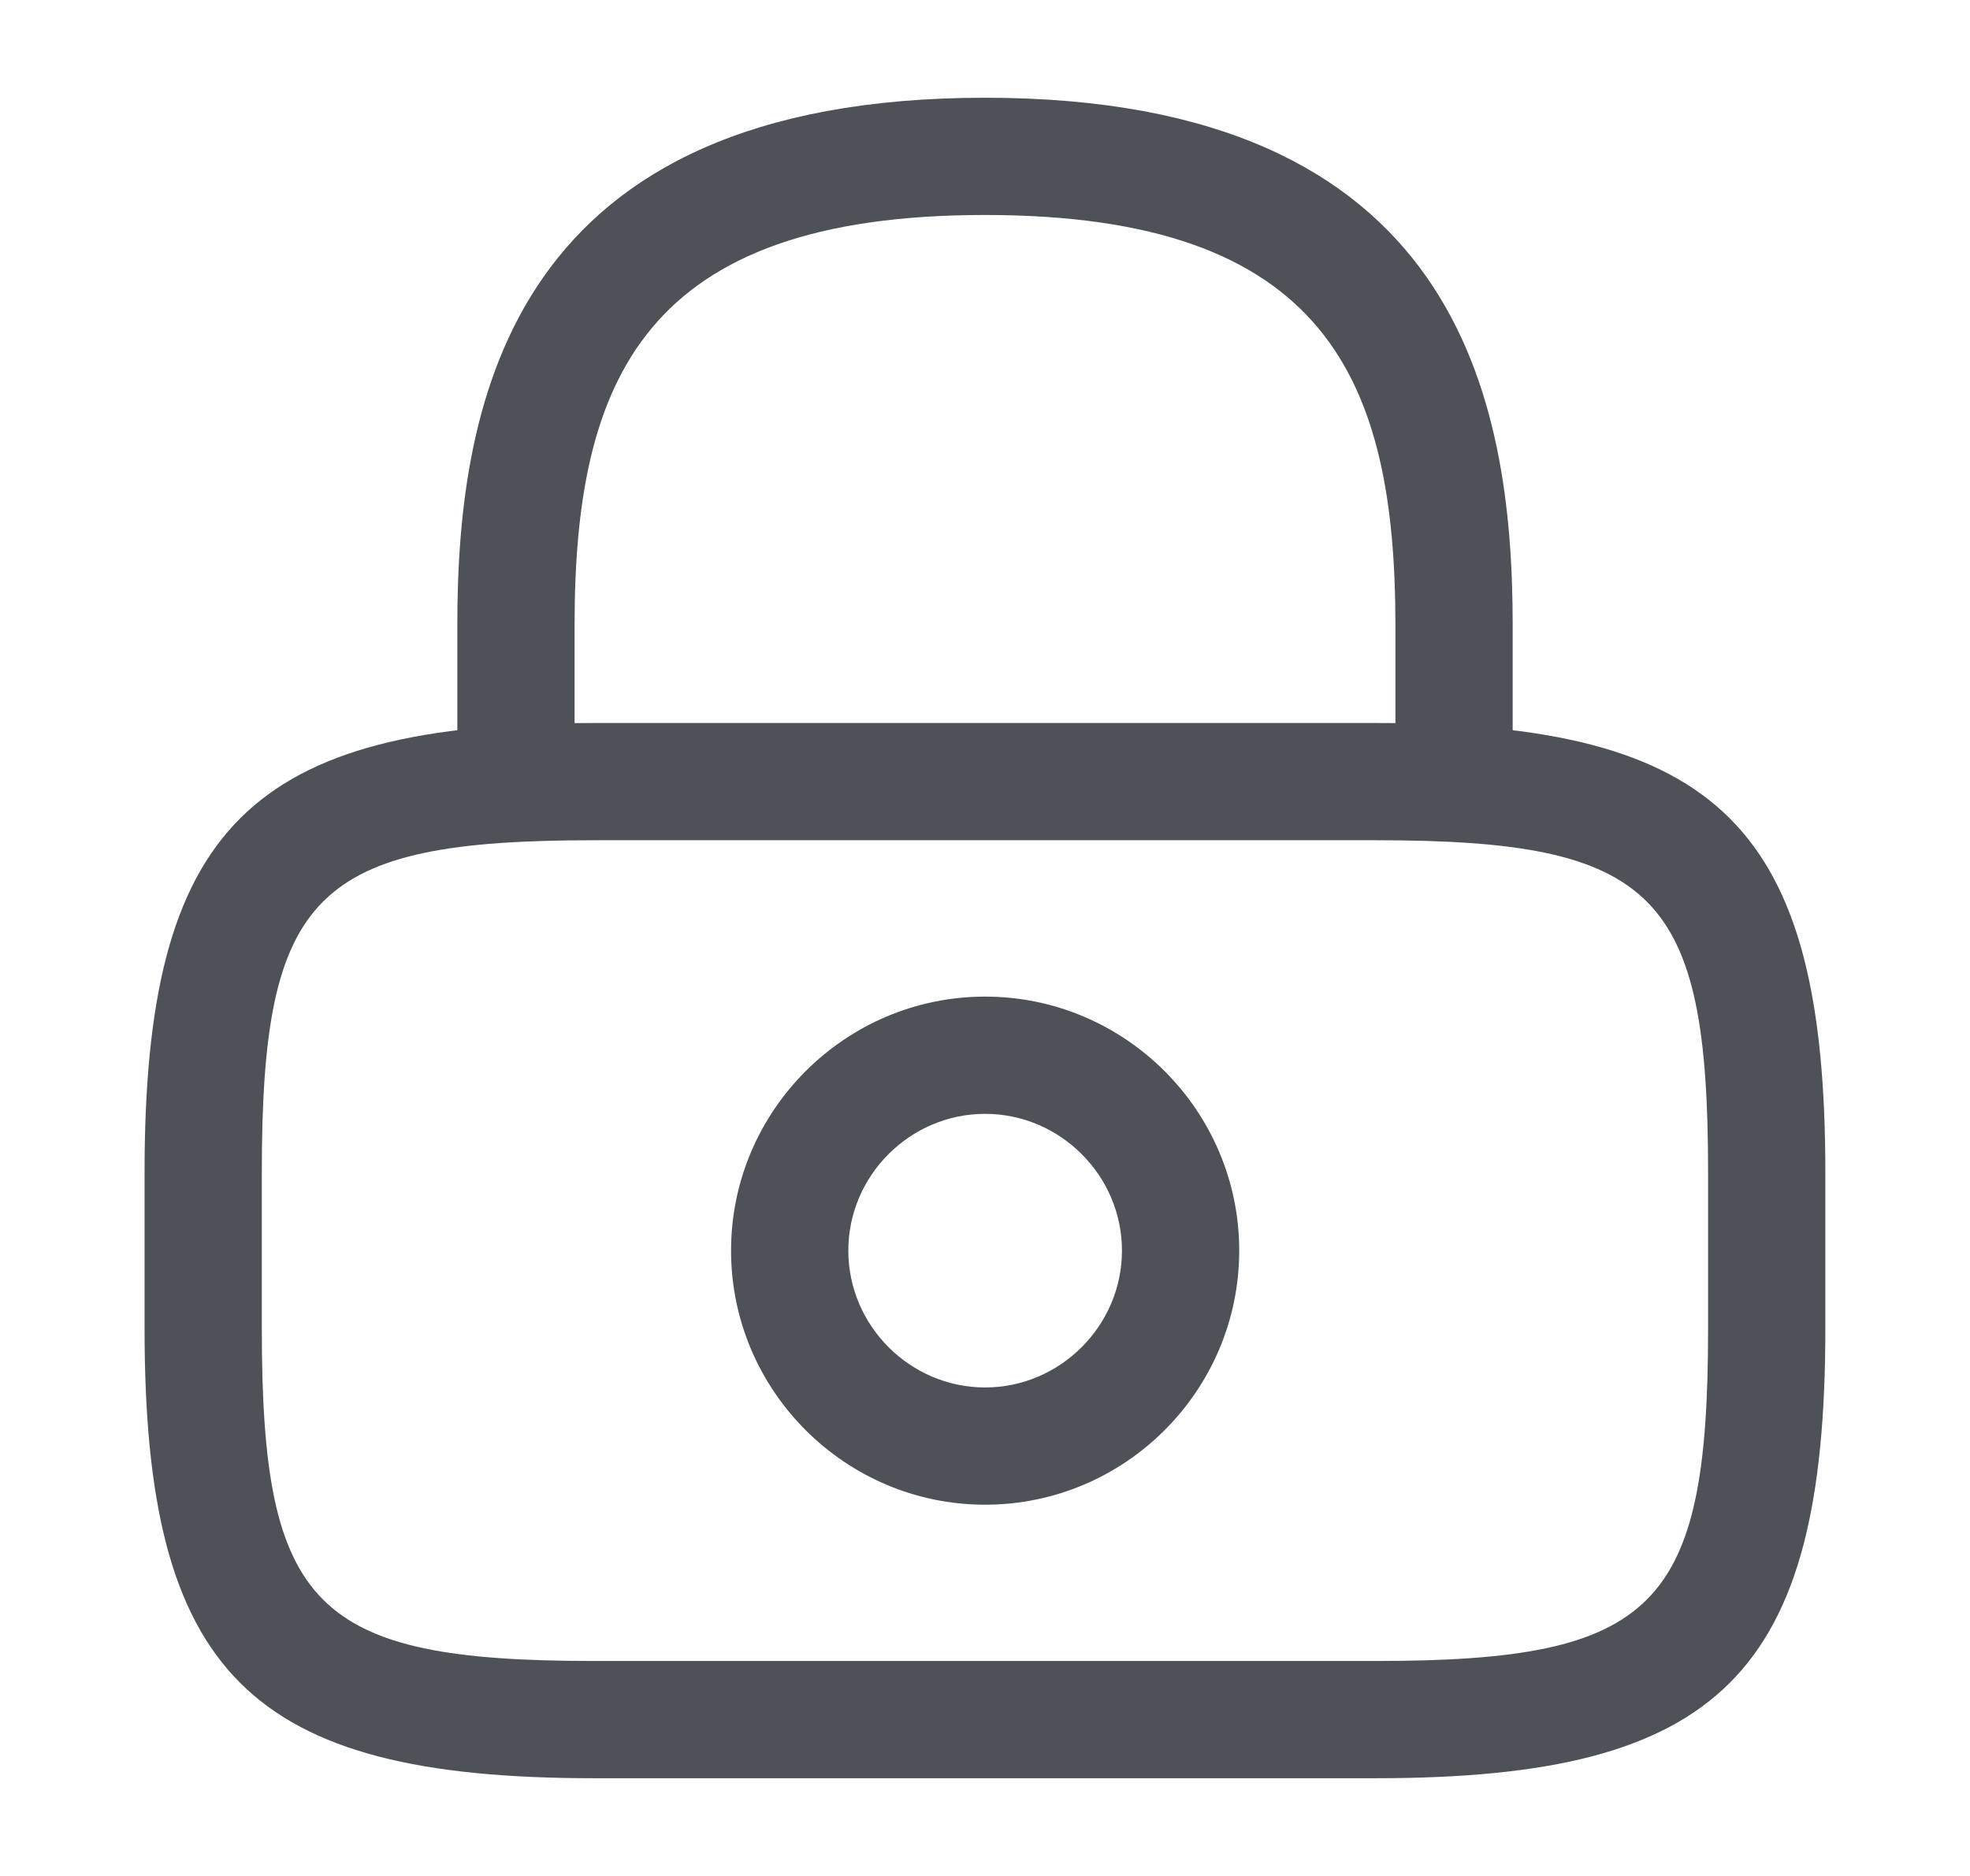 <svg width="21" height="20" viewBox="0 0 21 20" fill="none" xmlns="http://www.w3.org/2000/svg">
<path d="M15.5 8.959C15.158 8.959 14.875 8.675 14.875 8.334V6.667C14.875 4.042 14.133 2.292 10.5 2.292C6.867 2.292 6.125 4.042 6.125 6.667V8.334C6.125 8.675 5.842 8.959 5.5 8.959C5.158 8.959 4.875 8.675 4.875 8.334V6.667C4.875 4.25 5.458 1.042 10.5 1.042C15.542 1.042 16.125 4.25 16.125 6.667V8.334C16.125 8.675 15.842 8.959 15.5 8.959Z" fill="#4E5258"/>
<path d="M10.501 16.042C9.01 16.042 7.793 14.825 7.793 13.333C7.793 11.842 9.01 10.625 10.501 10.625C11.993 10.625 13.21 11.842 13.21 13.333C13.21 14.825 11.993 16.042 10.501 16.042ZM10.501 11.875C9.701 11.875 9.043 12.533 9.043 13.333C9.043 14.133 9.701 14.792 10.501 14.792C11.301 14.792 11.96 14.133 11.96 13.333C11.96 12.533 11.301 11.875 10.501 11.875Z" fill="#4E5258"/>
<path d="M14.666 18.958H6.333C2.658 18.958 1.541 17.841 1.541 14.166V12.5C1.541 8.825 2.658 7.708 6.333 7.708H14.666C18.341 7.708 19.458 8.825 19.458 12.5V14.166C19.458 17.841 18.341 18.958 14.666 18.958ZM6.333 8.958C3.349 8.958 2.791 9.525 2.791 12.5V14.166C2.791 17.141 3.349 17.708 6.333 17.708H14.666C17.649 17.708 18.208 17.141 18.208 14.166V12.5C18.208 9.525 17.649 8.958 14.666 8.958H6.333Z" fill="#4E5258"/>
</svg>
